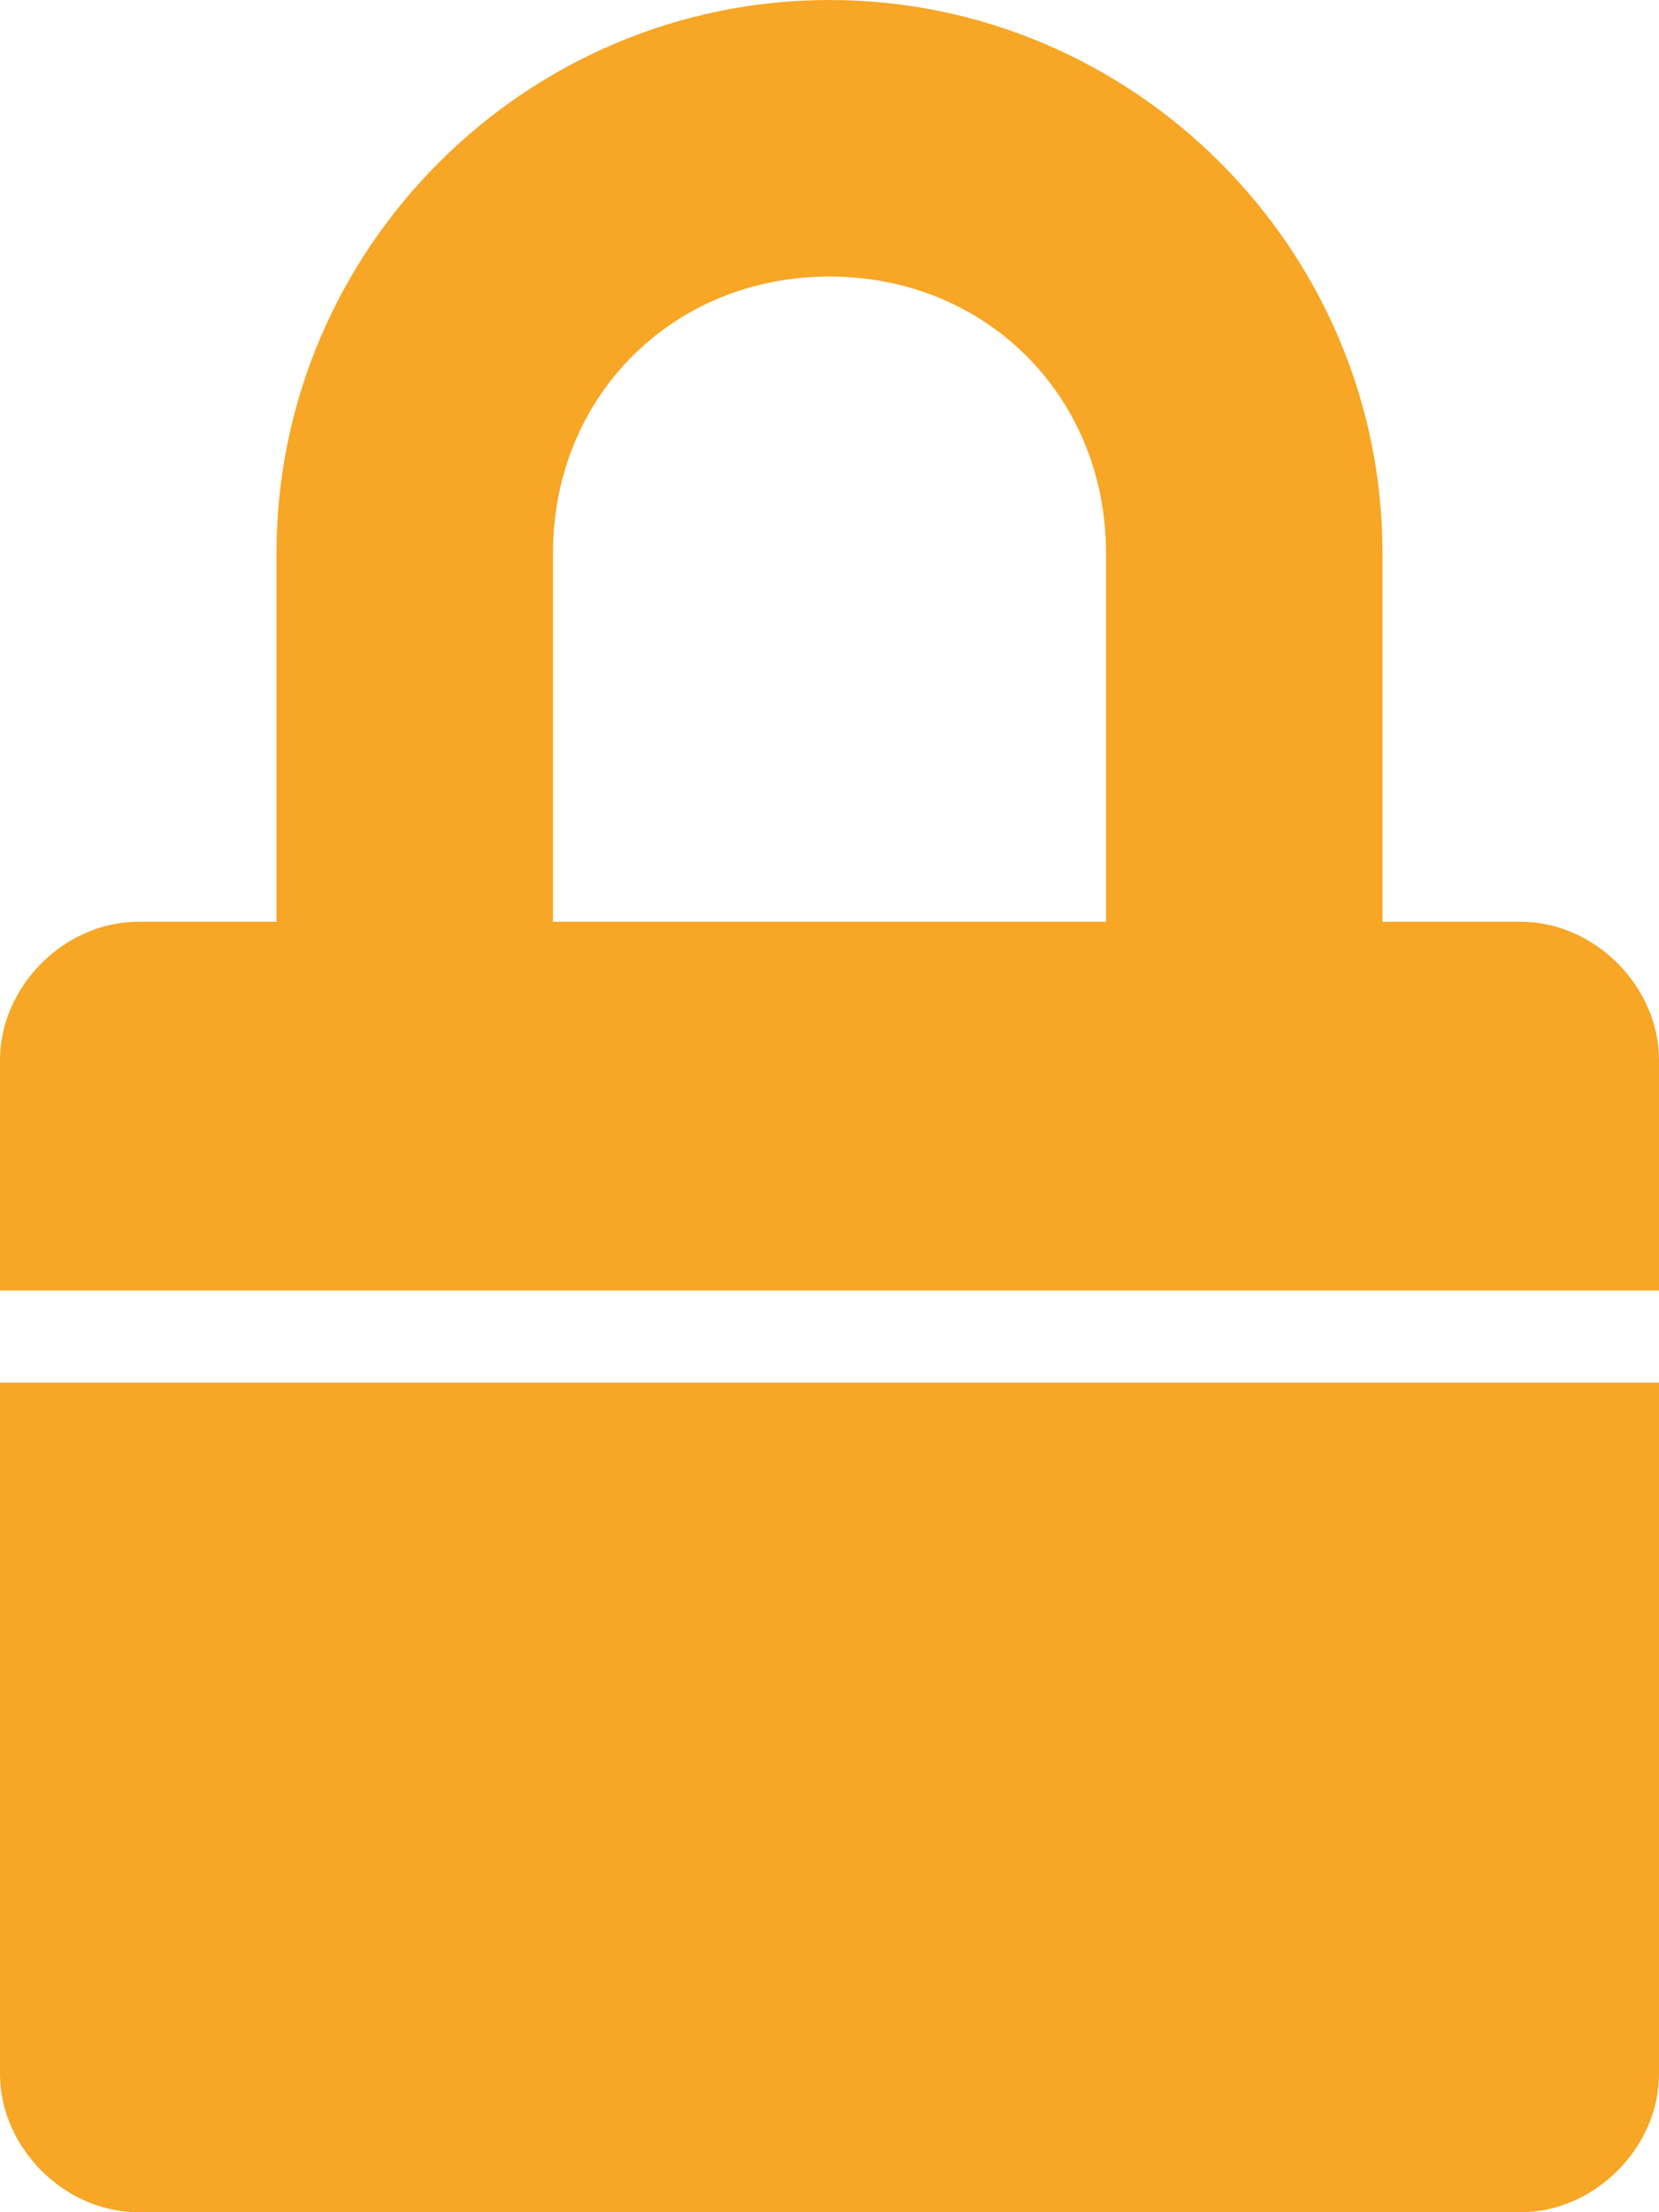 <svg xmlns="http://www.w3.org/2000/svg" viewBox="-390 589 18 24"><path fill="#F7A626" d="M-373.5 599h-1.5v-4c0-3.3-2.7-6-6-6s-6 2.7-6 6v4h-1.5c-.8 0-1.5.7-1.5 1.5v2.5h18v-2.5c0-.8-.7-1.5-1.5-1.5zm-4.5 0h-6v-4c0-1.7 1.3-3 3-3s3 1.3 3 3v4zm-12 12.5c0 .8.7 1.5 1.5 1.5h15c.8 0 1.5-.7 1.5-1.5V604h-18v7.5z"/></svg>
